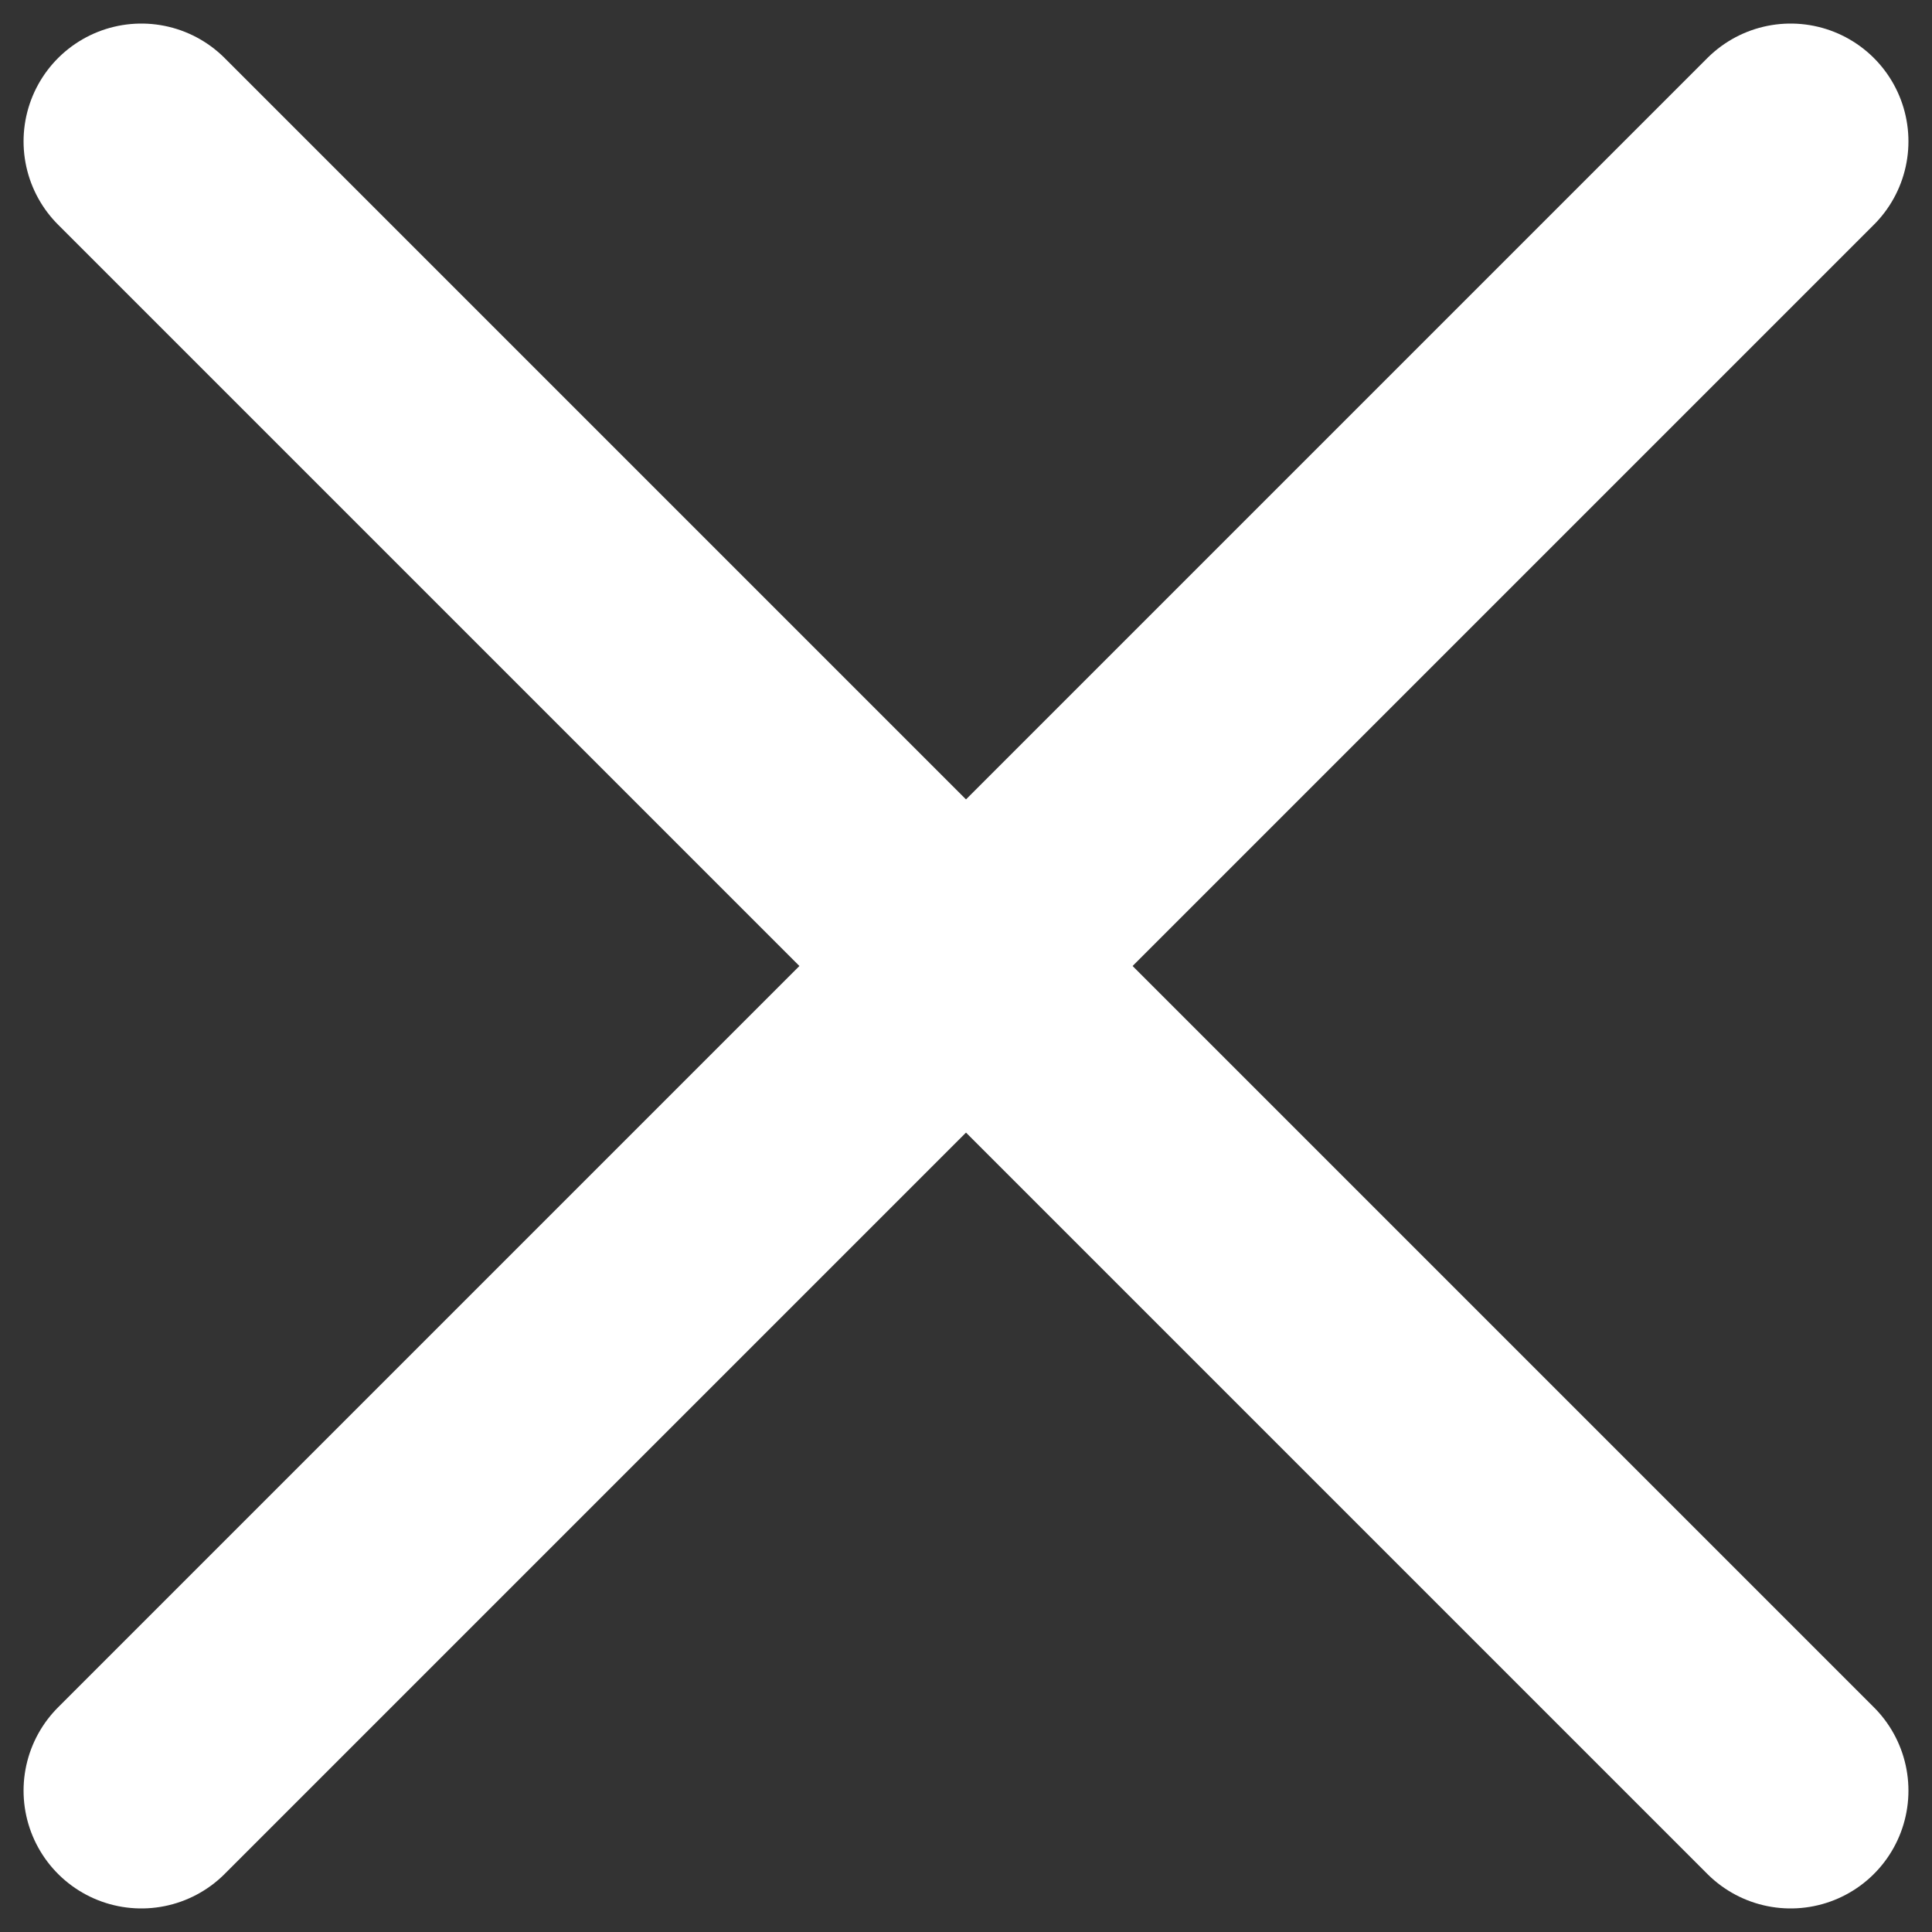 <svg width="41" height="41" viewBox="0 0 41 41" fill="none" xmlns="http://www.w3.org/2000/svg">
<rect x="0" y="0" width="41" height="41" fill="#333333" stroke="none"/>
<path d="M38 3L3 38" stroke="white" stroke-width="5" stroke-linecap="round" stroke-linejoin="round"/>
<path d="M3 3L38 38" stroke="white" stroke-width="5" stroke-linecap="round" stroke-linejoin="round"/>
</svg>
